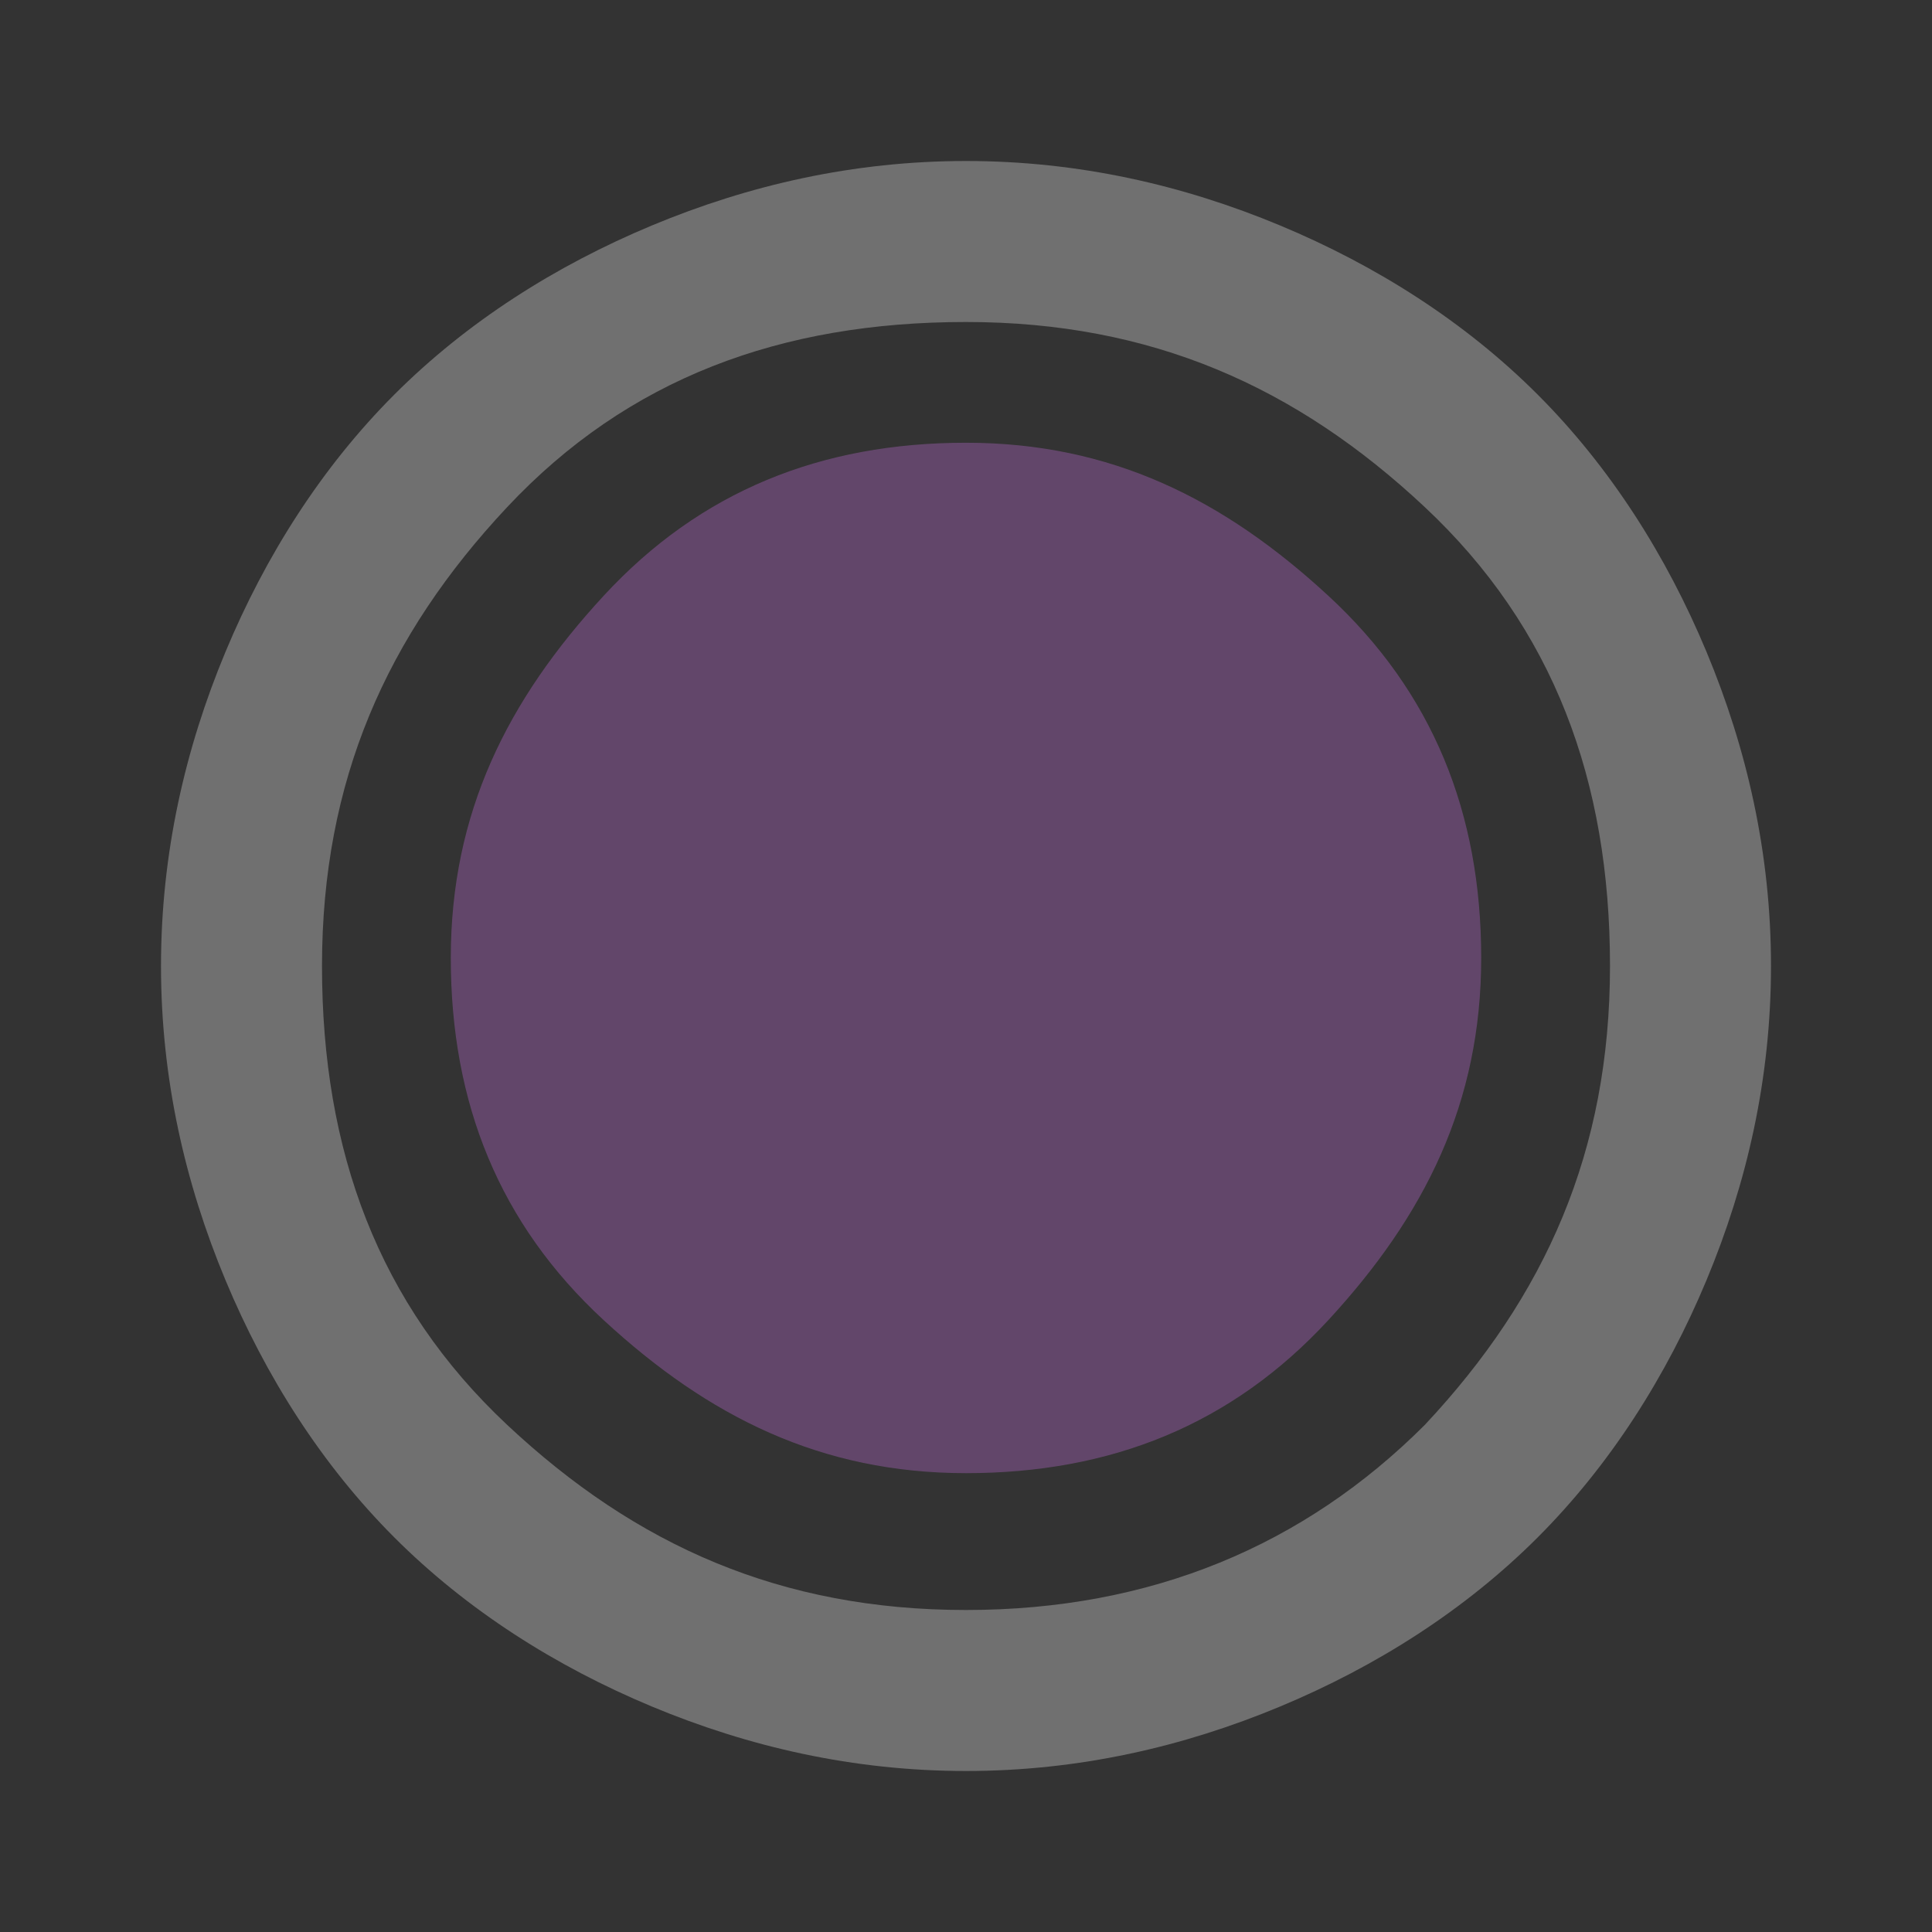 <?xml version="1.0" encoding="UTF-8"?>
<svg id="Layer_1" data-name="Layer 1" xmlns="http://www.w3.org/2000/svg" version="1.1" viewBox="0 0 24 24">
  <rect x="0" y="0" width="24" height="24" fill="#333333" stroke="none"/>
  <defs>
    <style>
      .cls-1 {
        fill: #fff;
        opacity: .3;
      }

      .cls-1, .cls-2 {
        stroke-width: 0px;
      }

      .cls-2 {
        fill: #935ba2;
        opacity: .5;
      }
    </style>
  </defs>
  <path class="cls-2" d="M12,18.3c1.8,0,3.3-.6,4.5-1.9s1.9-2.7,1.9-4.5-.6-3.3-1.9-4.5-2.7-1.9-4.5-1.9-3.3.6-4.5,1.9-1.9,2.7-1.9,4.5.6,3.3,1.9,4.5,2.7,1.9,4.5,1.9Z"/>
  <path class="cls-1" d="M21.2,8.1c-.5-1.2-1.2-2.3-2.1-3.2-.9-.9-2-1.6-3.2-2.1-1.2-.5-2.5-.8-3.9-.8s-2.7.3-3.9.8c-1.2.5-2.3,1.2-3.2,2.1-.9.9-1.6,2-2.1,3.2-.5,1.2-.8,2.5-.8,3.9s.3,2.7.8,3.9c.5,1.2,1.2,2.3,2.1,3.2.9.9,2,1.6,3.2,2.1,1.2.5,2.5.8,3.9.8s2.7-.3,3.9-.8c1.2-.5,2.3-1.2,3.2-2.1.9-.9,1.6-2,2.1-3.2.5-1.2.8-2.5.8-3.9s-.3-2.7-.8-3.9ZM17.7,17.7c-1.5,1.5-3.4,2.3-5.7,2.3s-4.1-.8-5.7-2.3-2.3-3.4-2.3-5.7.8-4.1,2.3-5.7,3.4-2.3,5.7-2.3,4.1.8,5.7,2.3,2.3,3.4,2.3,5.7-.8,4.1-2.3,5.7Z"/>
</svg>